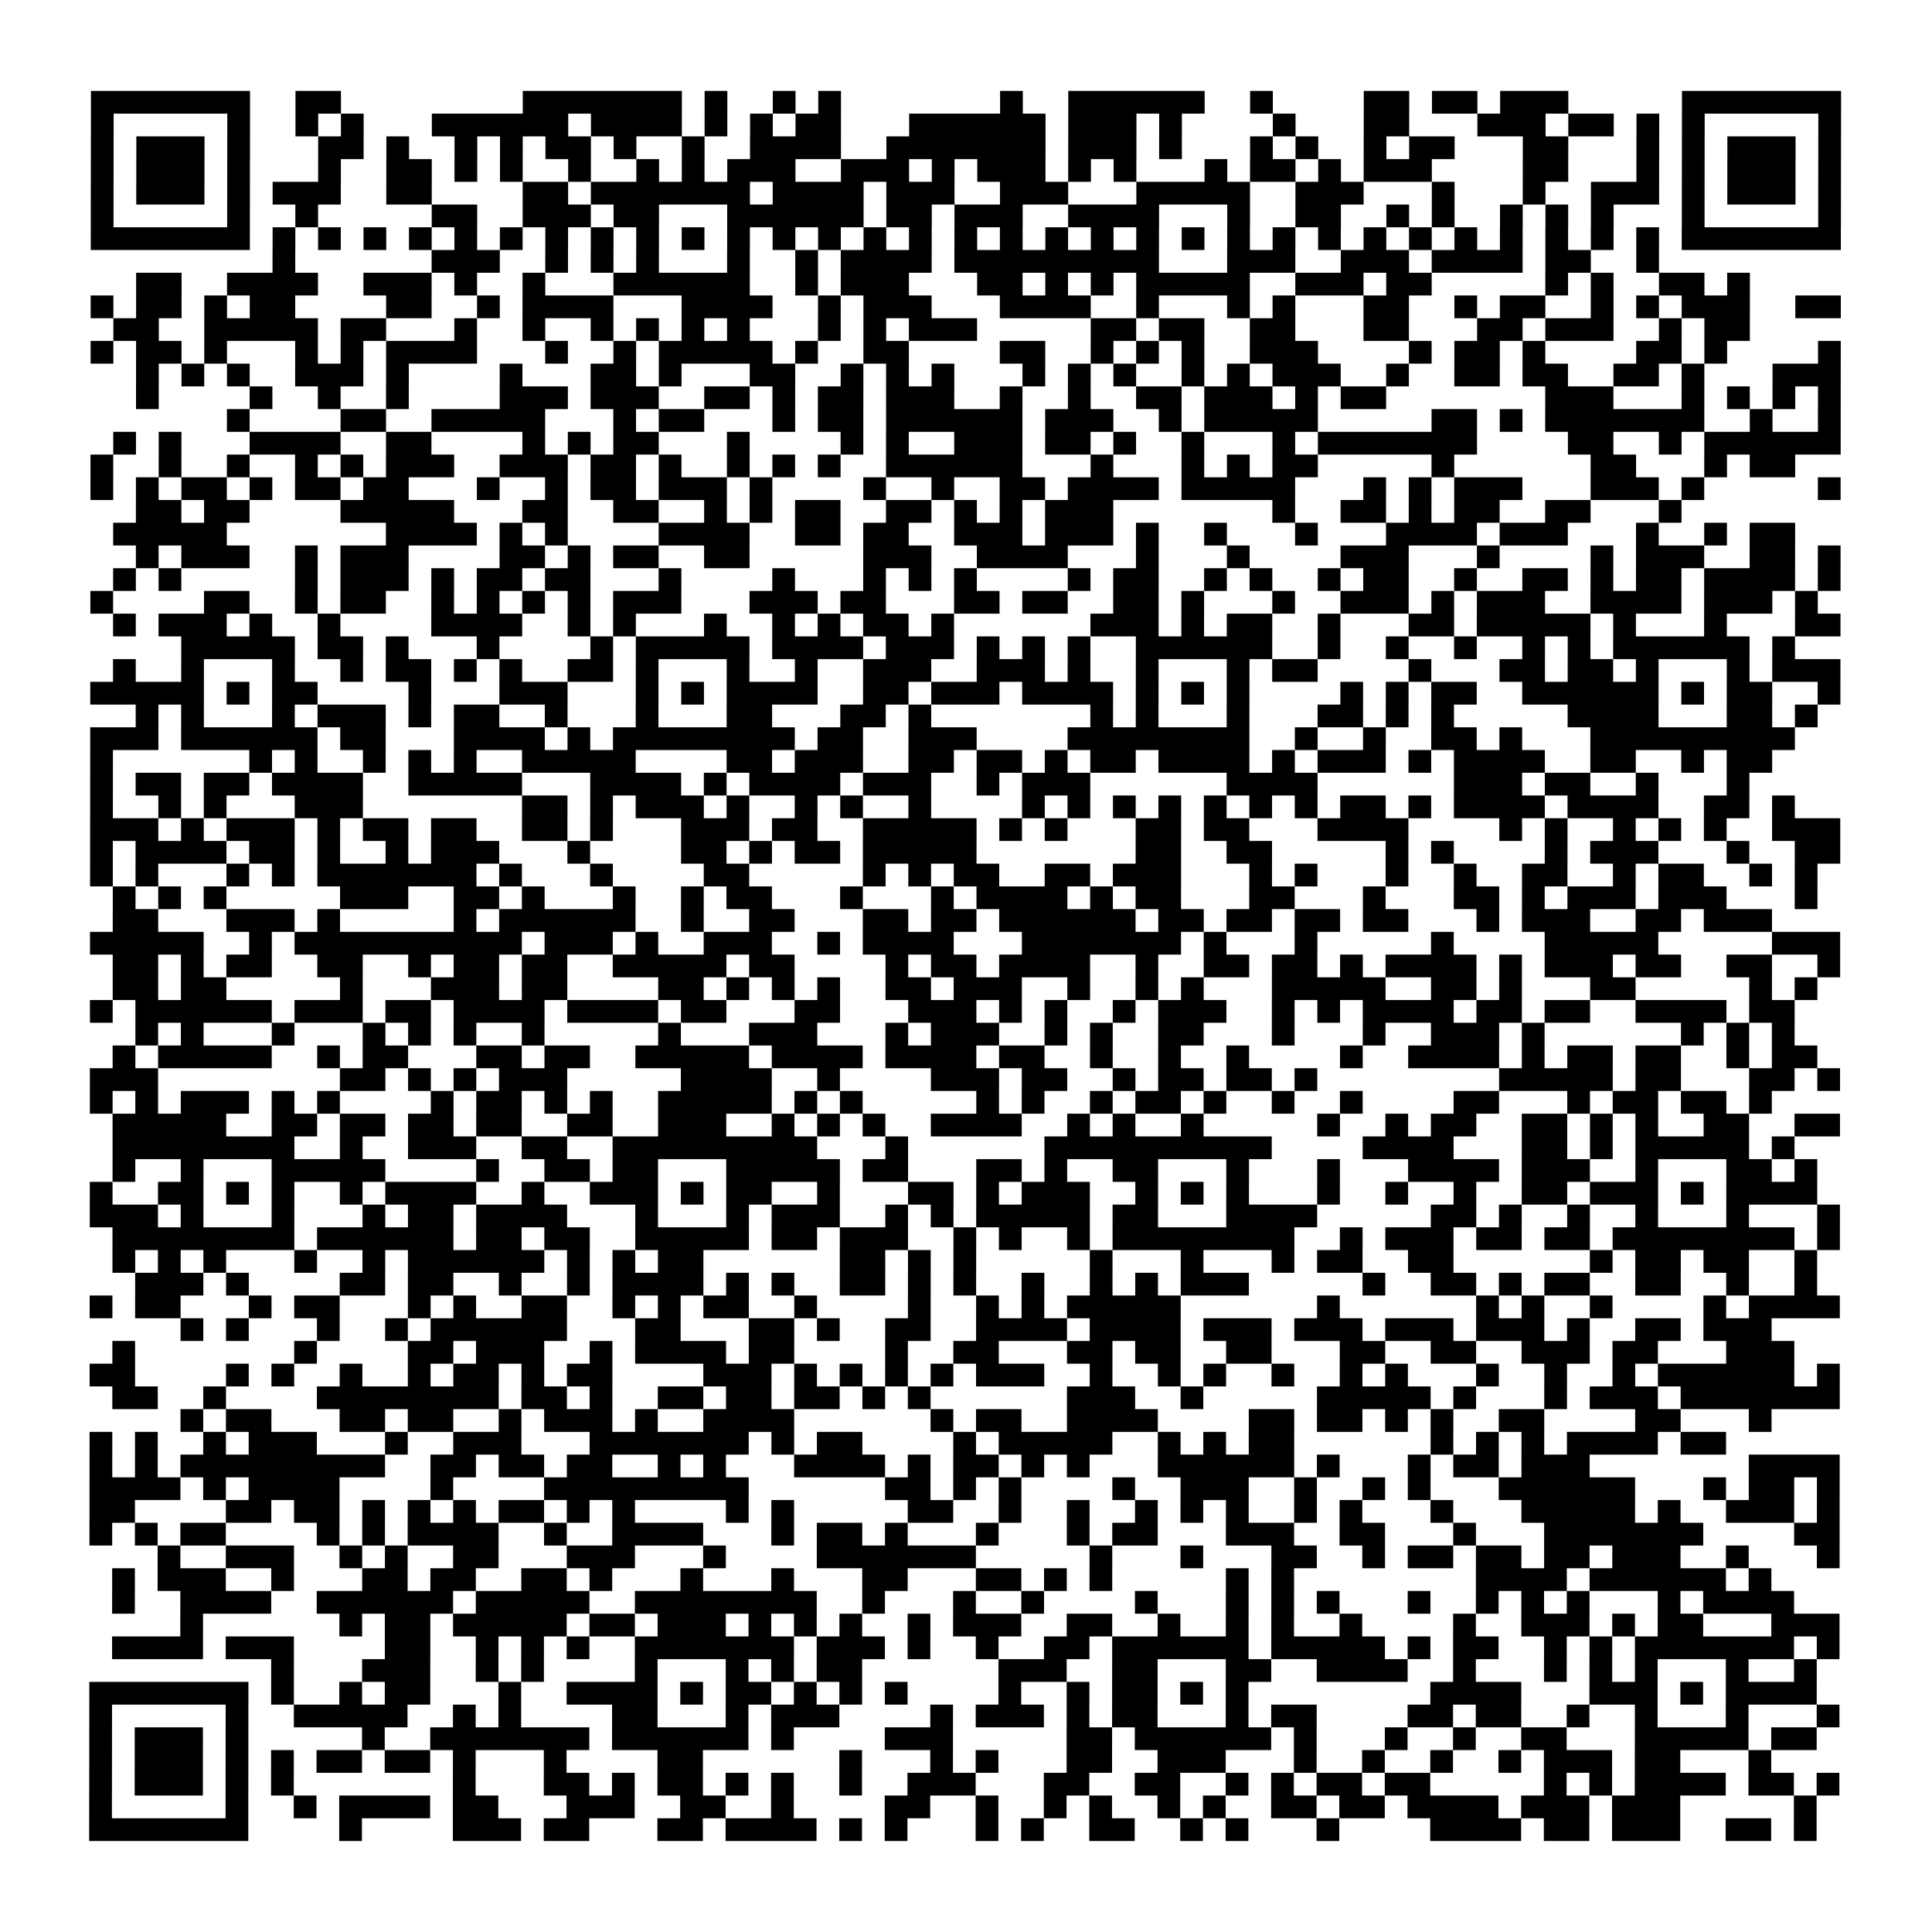 <?xml version="1.0" encoding="UTF-8"?>
<svg xmlns="http://www.w3.org/2000/svg" height="170" width="170" class="pyqrcode"><path transform="scale(2)" stroke="#000" class="pyqrline" d="M4 4.5h7m2 0h2m8 0h7m1 0h1m2 0h1m1 0h1m7 0h1m2 0h6m2 0h1m4 0h2m1 0h2m1 0h3m5 0h7m-77 1h1m5 0h1m2 0h1m1 0h1m3 0h6m1 0h4m1 0h1m1 0h1m1 0h2m3 0h6m1 0h3m1 0h1m4 0h1m3 0h2m3 0h3m1 0h2m1 0h1m1 0h1m5 0h1m-77 1h1m1 0h3m1 0h1m3 0h2m1 0h1m2 0h1m1 0h1m1 0h2m1 0h1m2 0h1m2 0h4m2 0h7m1 0h3m1 0h1m3 0h1m1 0h1m2 0h1m1 0h2m3 0h2m3 0h1m1 0h1m1 0h3m1 0h1m-77 1h1m1 0h3m1 0h1m3 0h1m2 0h2m1 0h1m1 0h1m2 0h1m2 0h1m1 0h1m1 0h3m2 0h3m1 0h1m1 0h3m1 0h1m1 0h1m3 0h1m1 0h2m1 0h1m1 0h3m4 0h2m3 0h1m1 0h1m1 0h3m1 0h1m-77 1h1m1 0h3m1 0h1m1 0h3m2 0h2m4 0h2m1 0h7m1 0h4m1 0h3m2 0h3m3 0h5m2 0h3m3 0h1m3 0h1m2 0h3m1 0h1m1 0h3m1 0h1m-77 1h1m5 0h1m2 0h1m5 0h2m2 0h3m1 0h2m3 0h6m1 0h2m1 0h3m2 0h4m3 0h1m2 0h2m2 0h1m1 0h1m2 0h1m1 0h1m1 0h1m3 0h1m5 0h1m-77 1h7m1 0h1m1 0h1m1 0h1m1 0h1m1 0h1m1 0h1m1 0h1m1 0h1m1 0h1m1 0h1m1 0h1m1 0h1m1 0h1m1 0h1m1 0h1m1 0h1m1 0h1m1 0h1m1 0h1m1 0h1m1 0h1m1 0h1m1 0h1m1 0h1m1 0h1m1 0h1m1 0h1m1 0h1m1 0h1m1 0h1m1 0h1m1 0h7m-69 1h1m6 0h3m2 0h1m1 0h1m1 0h1m3 0h1m2 0h1m1 0h4m1 0h9m3 0h3m2 0h3m1 0h4m1 0h2m2 0h1m-67 1h2m2 0h4m2 0h3m1 0h1m2 0h1m3 0h6m2 0h1m1 0h3m3 0h2m1 0h1m1 0h1m1 0h5m2 0h3m1 0h2m5 0h1m1 0h1m2 0h2m1 0h1m-73 1h1m1 0h2m1 0h1m1 0h2m4 0h2m2 0h1m1 0h4m3 0h4m2 0h1m1 0h3m3 0h4m2 0h1m3 0h1m1 0h1m3 0h2m2 0h1m1 0h2m2 0h1m1 0h1m1 0h3m2 0h2m-76 1h2m2 0h5m1 0h2m3 0h1m2 0h1m2 0h1m1 0h1m1 0h1m1 0h1m3 0h1m1 0h1m1 0h3m5 0h2m1 0h2m2 0h2m3 0h2m3 0h2m1 0h3m2 0h1m1 0h2m-73 1h1m1 0h2m1 0h1m3 0h1m1 0h1m1 0h4m3 0h1m2 0h1m1 0h5m1 0h1m2 0h2m4 0h2m2 0h1m1 0h1m1 0h1m2 0h3m4 0h1m1 0h2m1 0h1m4 0h2m1 0h1m4 0h1m-75 1h1m1 0h1m1 0h1m2 0h3m1 0h1m4 0h1m3 0h2m1 0h1m3 0h2m2 0h1m1 0h1m1 0h1m3 0h1m1 0h1m1 0h1m2 0h1m1 0h1m1 0h3m2 0h1m2 0h2m1 0h2m2 0h2m1 0h1m3 0h3m-75 1h1m4 0h1m2 0h1m2 0h1m4 0h3m1 0h3m2 0h2m1 0h1m1 0h2m1 0h3m2 0h1m2 0h1m2 0h2m1 0h3m1 0h1m1 0h2m7 0h3m3 0h1m1 0h1m1 0h1m1 0h1m-71 1h1m4 0h2m2 0h5m3 0h1m1 0h2m3 0h1m1 0h2m1 0h6m1 0h3m2 0h1m1 0h5m5 0h2m1 0h1m1 0h7m2 0h1m2 0h1m-76 1h1m1 0h1m3 0h4m2 0h2m4 0h1m1 0h1m1 0h2m3 0h1m4 0h1m1 0h1m2 0h3m1 0h2m1 0h1m2 0h1m3 0h1m1 0h7m4 0h2m2 0h1m1 0h6m-77 1h1m2 0h1m2 0h1m2 0h1m1 0h1m1 0h3m2 0h3m1 0h2m1 0h1m2 0h1m1 0h1m1 0h1m2 0h6m3 0h1m3 0h1m1 0h1m1 0h2m5 0h1m6 0h2m3 0h1m1 0h2m-75 1h1m1 0h1m1 0h2m1 0h1m1 0h2m1 0h2m3 0h1m2 0h1m1 0h2m1 0h3m1 0h1m4 0h1m2 0h1m2 0h2m1 0h4m1 0h5m3 0h1m1 0h1m1 0h3m3 0h3m1 0h1m5 0h1m-75 1h2m1 0h2m4 0h5m3 0h2m2 0h2m2 0h1m1 0h1m1 0h2m2 0h2m1 0h1m1 0h1m1 0h3m7 0h1m2 0h2m1 0h1m1 0h2m2 0h2m3 0h1m-69 1h5m7 0h4m1 0h1m1 0h1m4 0h4m2 0h2m1 0h2m2 0h3m1 0h3m1 0h1m2 0h1m3 0h1m3 0h4m1 0h3m3 0h1m2 0h1m1 0h2m-73 1h1m1 0h3m2 0h1m1 0h3m4 0h2m1 0h1m1 0h2m2 0h2m5 0h3m2 0h4m3 0h1m3 0h1m4 0h3m3 0h1m4 0h1m1 0h3m2 0h2m1 0h1m-76 1h1m1 0h1m5 0h1m1 0h3m1 0h1m1 0h2m1 0h2m3 0h1m4 0h1m3 0h1m1 0h1m1 0h1m4 0h1m1 0h2m2 0h1m1 0h1m2 0h1m1 0h2m2 0h1m2 0h2m1 0h1m1 0h2m1 0h4m1 0h1m-77 1h1m4 0h2m2 0h1m1 0h2m2 0h1m1 0h1m1 0h1m1 0h1m1 0h3m3 0h3m1 0h2m3 0h2m1 0h2m2 0h2m1 0h1m3 0h1m2 0h3m1 0h1m1 0h3m2 0h4m1 0h3m1 0h1m-75 1h1m1 0h3m1 0h1m2 0h1m4 0h4m2 0h1m1 0h1m3 0h1m2 0h1m1 0h1m1 0h2m1 0h1m6 0h3m1 0h1m1 0h2m2 0h1m3 0h2m1 0h5m1 0h1m3 0h1m3 0h2m-73 1h5m1 0h2m1 0h1m3 0h1m4 0h1m1 0h5m1 0h4m1 0h3m1 0h1m1 0h1m1 0h1m2 0h6m2 0h1m2 0h1m2 0h1m2 0h1m1 0h1m1 0h6m1 0h1m-74 1h1m2 0h1m3 0h1m2 0h1m1 0h2m1 0h1m1 0h1m2 0h2m1 0h1m3 0h1m2 0h1m2 0h3m2 0h3m1 0h1m2 0h1m3 0h1m1 0h2m4 0h1m3 0h2m1 0h2m1 0h1m3 0h1m1 0h3m-77 1h5m1 0h1m1 0h2m4 0h1m3 0h3m3 0h1m1 0h1m1 0h4m2 0h2m1 0h3m1 0h4m1 0h1m1 0h1m1 0h1m4 0h1m1 0h1m1 0h2m2 0h6m1 0h1m1 0h2m2 0h1m-75 1h1m1 0h1m3 0h1m1 0h3m1 0h1m1 0h2m2 0h1m3 0h1m3 0h2m3 0h2m1 0h1m7 0h1m1 0h1m3 0h1m3 0h2m1 0h1m1 0h1m5 0h4m3 0h2m1 0h1m-76 1h3m1 0h6m1 0h2m3 0h4m1 0h1m1 0h8m1 0h2m2 0h3m4 0h8m2 0h1m2 0h1m2 0h2m1 0h1m3 0h9m-75 1h1m6 0h1m1 0h1m2 0h1m1 0h1m1 0h1m2 0h5m4 0h2m1 0h3m2 0h2m1 0h2m1 0h1m1 0h2m1 0h4m1 0h1m1 0h3m1 0h1m1 0h4m2 0h2m2 0h1m1 0h2m-74 1h1m1 0h2m1 0h2m1 0h4m2 0h5m3 0h4m1 0h1m1 0h4m1 0h3m2 0h1m1 0h3m6 0h4m6 0h3m1 0h2m2 0h1m3 0h1m-73 1h1m2 0h1m1 0h1m3 0h3m7 0h2m1 0h1m1 0h3m1 0h1m2 0h1m1 0h1m2 0h1m4 0h1m1 0h1m1 0h1m1 0h1m1 0h1m1 0h1m1 0h1m1 0h2m1 0h1m1 0h4m1 0h4m2 0h2m1 0h1m-75 1h3m1 0h1m1 0h3m1 0h1m1 0h2m1 0h2m2 0h2m1 0h1m3 0h3m1 0h2m2 0h5m1 0h1m1 0h1m3 0h2m1 0h2m3 0h4m4 0h1m1 0h1m2 0h1m1 0h1m1 0h1m2 0h3m-77 1h1m1 0h4m1 0h2m1 0h1m2 0h1m1 0h3m3 0h1m4 0h2m1 0h1m1 0h2m1 0h5m7 0h2m2 0h2m5 0h1m1 0h1m4 0h1m1 0h3m3 0h1m2 0h2m-77 1h1m1 0h1m3 0h1m1 0h1m1 0h7m1 0h1m3 0h1m4 0h2m5 0h1m1 0h1m1 0h2m2 0h2m1 0h3m3 0h1m1 0h1m3 0h1m2 0h1m2 0h2m2 0h1m1 0h2m2 0h1m1 0h1m-75 1h1m1 0h1m1 0h1m5 0h3m2 0h2m1 0h1m3 0h1m2 0h1m1 0h2m3 0h1m3 0h1m1 0h4m1 0h1m1 0h2m3 0h2m3 0h1m3 0h2m1 0h1m1 0h3m1 0h3m3 0h1m-75 1h2m3 0h3m1 0h1m5 0h1m1 0h6m2 0h1m2 0h2m3 0h2m1 0h2m1 0h6m1 0h2m1 0h2m1 0h2m1 0h2m3 0h1m1 0h3m2 0h2m1 0h3m-74 1h5m2 0h1m1 0h10m1 0h3m1 0h1m2 0h3m2 0h1m1 0h4m3 0h7m1 0h1m3 0h1m5 0h1m4 0h5m5 0h3m-76 1h2m1 0h1m1 0h2m2 0h2m2 0h1m1 0h2m1 0h2m2 0h5m1 0h2m4 0h1m1 0h2m1 0h4m2 0h1m2 0h2m1 0h2m1 0h1m1 0h4m1 0h1m1 0h3m1 0h2m2 0h2m2 0h1m-76 1h2m1 0h2m5 0h1m3 0h3m1 0h2m4 0h2m1 0h1m1 0h1m1 0h1m2 0h2m1 0h3m2 0h1m2 0h1m1 0h1m3 0h5m2 0h2m1 0h1m3 0h2m5 0h1m1 0h1m-76 1h1m1 0h6m1 0h3m1 0h2m1 0h4m1 0h4m1 0h2m3 0h2m3 0h3m1 0h1m1 0h1m2 0h1m1 0h3m2 0h1m1 0h1m1 0h4m1 0h2m1 0h2m2 0h4m1 0h2m-73 1h1m1 0h1m3 0h1m3 0h1m1 0h1m1 0h1m2 0h1m5 0h1m3 0h3m3 0h1m1 0h3m2 0h1m1 0h1m2 0h2m3 0h1m3 0h1m2 0h3m1 0h1m6 0h1m1 0h1m1 0h1m-74 1h1m1 0h5m2 0h1m1 0h2m3 0h2m1 0h2m2 0h5m1 0h4m1 0h4m1 0h2m2 0h1m2 0h1m2 0h1m4 0h1m2 0h4m1 0h1m1 0h2m1 0h2m2 0h1m1 0h2m-76 1h3m8 0h2m1 0h1m1 0h1m1 0h3m5 0h4m2 0h1m4 0h3m1 0h2m2 0h1m1 0h2m1 0h2m1 0h1m8 0h5m1 0h2m3 0h2m1 0h1m-77 1h1m1 0h1m1 0h3m1 0h1m1 0h1m4 0h1m1 0h2m1 0h1m1 0h1m2 0h5m1 0h1m1 0h1m5 0h1m1 0h1m2 0h1m1 0h2m1 0h1m2 0h1m2 0h1m4 0h2m3 0h1m1 0h2m1 0h2m1 0h1m-73 1h5m2 0h2m1 0h2m1 0h2m1 0h2m2 0h2m2 0h3m2 0h1m1 0h1m1 0h1m2 0h4m2 0h1m1 0h1m2 0h1m5 0h1m2 0h1m1 0h2m2 0h2m1 0h1m1 0h1m2 0h2m2 0h2m-76 1h8m2 0h1m2 0h3m2 0h2m2 0h9m3 0h1m6 0h10m4 0h4m3 0h2m1 0h1m1 0h5m1 0h1m-74 1h1m2 0h1m3 0h5m4 0h1m2 0h2m1 0h2m3 0h5m1 0h2m3 0h2m1 0h1m2 0h2m3 0h1m3 0h1m3 0h4m1 0h3m2 0h1m3 0h2m1 0h1m-76 1h1m2 0h2m1 0h1m1 0h1m2 0h1m1 0h4m2 0h1m2 0h3m1 0h1m1 0h2m2 0h1m3 0h2m1 0h1m1 0h3m2 0h1m1 0h1m1 0h1m3 0h1m2 0h1m2 0h1m2 0h2m1 0h3m1 0h1m1 0h4m-76 1h3m1 0h1m3 0h1m3 0h1m1 0h2m1 0h4m3 0h1m3 0h1m1 0h3m2 0h1m1 0h1m1 0h5m1 0h2m3 0h4m5 0h2m1 0h1m2 0h1m2 0h1m3 0h1m3 0h1m-76 1h8m1 0h6m1 0h2m1 0h2m2 0h5m1 0h2m1 0h3m2 0h1m1 0h1m2 0h1m1 0h8m2 0h1m1 0h3m1 0h2m1 0h2m1 0h8m1 0h1m-76 1h1m1 0h1m1 0h1m3 0h1m2 0h1m1 0h6m1 0h1m1 0h1m1 0h2m6 0h2m1 0h1m1 0h1m5 0h1m3 0h1m3 0h1m1 0h2m2 0h2m6 0h1m1 0h2m1 0h2m2 0h1m-74 1h3m1 0h1m4 0h2m1 0h2m2 0h1m2 0h1m1 0h4m1 0h1m1 0h1m2 0h2m1 0h1m1 0h1m2 0h1m2 0h1m1 0h1m1 0h3m5 0h1m2 0h2m1 0h1m1 0h2m2 0h2m2 0h1m2 0h1m-76 1h1m1 0h2m3 0h1m1 0h2m3 0h1m1 0h1m2 0h2m2 0h1m1 0h1m1 0h2m2 0h1m4 0h1m2 0h1m1 0h1m1 0h5m6 0h1m6 0h1m1 0h1m2 0h1m4 0h1m1 0h4m-73 1h1m1 0h1m3 0h1m2 0h1m1 0h6m3 0h2m3 0h2m1 0h1m2 0h2m2 0h4m1 0h4m1 0h3m1 0h3m1 0h3m1 0h3m1 0h1m2 0h2m1 0h3m-73 1h1m7 0h1m4 0h2m1 0h3m2 0h1m1 0h4m1 0h2m4 0h1m2 0h2m3 0h2m1 0h2m2 0h2m3 0h2m2 0h2m2 0h3m1 0h2m3 0h3m-75 1h2m4 0h1m1 0h1m2 0h1m2 0h1m1 0h2m1 0h1m1 0h2m4 0h3m1 0h1m1 0h1m1 0h1m1 0h1m1 0h3m2 0h1m2 0h1m1 0h1m2 0h1m2 0h1m1 0h1m3 0h1m2 0h1m2 0h1m1 0h6m1 0h1m-76 1h2m2 0h1m4 0h8m1 0h2m1 0h1m2 0h2m1 0h2m1 0h2m1 0h1m1 0h1m6 0h3m2 0h1m5 0h5m1 0h1m3 0h1m1 0h3m1 0h7m-73 1h1m1 0h2m3 0h2m1 0h2m2 0h1m1 0h3m1 0h1m2 0h4m6 0h1m1 0h2m2 0h4m4 0h2m1 0h2m1 0h1m1 0h1m2 0h2m4 0h2m3 0h1m-74 1h1m1 0h1m2 0h1m1 0h3m3 0h1m2 0h3m3 0h7m1 0h1m1 0h2m4 0h1m1 0h5m2 0h1m1 0h1m1 0h2m6 0h1m1 0h1m1 0h1m1 0h4m1 0h2m-72 1h1m1 0h1m1 0h9m2 0h2m1 0h2m1 0h2m2 0h1m1 0h1m3 0h4m1 0h1m1 0h2m1 0h1m1 0h1m3 0h6m1 0h1m3 0h1m1 0h2m1 0h3m7 0h4m-77 1h4m1 0h1m1 0h4m4 0h1m4 0h9m6 0h2m1 0h1m1 0h1m4 0h1m2 0h3m2 0h1m2 0h1m1 0h1m3 0h6m3 0h1m1 0h2m1 0h1m-77 1h2m4 0h2m1 0h2m1 0h1m1 0h1m1 0h1m1 0h2m1 0h1m1 0h1m4 0h1m1 0h1m5 0h2m2 0h1m2 0h1m2 0h1m1 0h1m1 0h1m2 0h1m1 0h1m3 0h1m3 0h5m1 0h1m2 0h3m1 0h1m-77 1h1m1 0h1m1 0h2m4 0h1m1 0h1m1 0h4m2 0h1m2 0h4m3 0h1m1 0h2m1 0h1m3 0h1m3 0h1m1 0h2m3 0h3m2 0h2m3 0h1m3 0h7m4 0h2m-74 1h1m2 0h3m2 0h1m1 0h1m2 0h2m3 0h3m3 0h1m4 0h7m5 0h1m3 0h1m3 0h2m2 0h1m1 0h2m1 0h2m1 0h2m1 0h3m2 0h1m3 0h1m-76 1h1m1 0h3m2 0h1m3 0h2m1 0h2m2 0h2m1 0h1m3 0h1m3 0h1m3 0h2m3 0h2m1 0h1m1 0h1m5 0h1m1 0h1m8 0h4m1 0h6m1 0h1m-73 1h1m2 0h4m2 0h6m1 0h5m2 0h8m2 0h1m3 0h1m2 0h1m4 0h1m3 0h1m1 0h1m1 0h1m3 0h1m2 0h1m1 0h1m1 0h1m3 0h1m1 0h4m-71 1h1m6 0h1m1 0h2m1 0h5m1 0h2m1 0h3m1 0h1m1 0h1m1 0h1m2 0h1m1 0h3m2 0h2m2 0h1m2 0h1m1 0h1m2 0h1m4 0h1m2 0h3m1 0h1m1 0h2m3 0h3m-76 1h4m1 0h3m4 0h2m2 0h1m1 0h1m1 0h1m2 0h7m1 0h3m1 0h1m2 0h1m2 0h2m1 0h6m1 0h5m1 0h1m1 0h2m2 0h1m1 0h1m1 0h7m1 0h1m-69 1h1m3 0h3m2 0h1m1 0h1m4 0h1m3 0h1m1 0h1m1 0h2m6 0h3m2 0h2m3 0h2m2 0h4m2 0h1m3 0h1m1 0h1m1 0h1m3 0h1m2 0h1m-76 1h7m1 0h1m2 0h1m1 0h2m3 0h1m2 0h4m1 0h1m1 0h2m1 0h1m1 0h1m1 0h1m4 0h1m2 0h1m1 0h2m1 0h1m1 0h1m8 0h4m3 0h3m1 0h1m1 0h4m-76 1h1m5 0h1m2 0h5m2 0h1m1 0h1m4 0h2m3 0h1m1 0h3m4 0h1m1 0h3m1 0h1m1 0h2m3 0h1m1 0h2m4 0h2m1 0h2m2 0h1m2 0h1m3 0h1m3 0h1m-77 1h1m1 0h3m1 0h1m5 0h1m2 0h7m1 0h6m1 0h1m4 0h3m5 0h2m1 0h6m1 0h1m3 0h1m2 0h1m2 0h2m3 0h5m1 0h2m-76 1h1m1 0h3m1 0h1m1 0h1m1 0h2m1 0h2m1 0h1m3 0h1m4 0h2m6 0h1m3 0h1m1 0h1m3 0h2m2 0h3m3 0h1m2 0h1m2 0h1m2 0h1m1 0h3m1 0h2m3 0h1m-74 1h1m1 0h3m1 0h1m1 0h1m7 0h1m3 0h2m1 0h1m1 0h2m1 0h1m1 0h1m2 0h1m2 0h3m3 0h2m2 0h2m2 0h1m1 0h1m1 0h2m1 0h2m5 0h1m1 0h1m1 0h4m1 0h2m1 0h1m-77 1h1m5 0h1m2 0h1m1 0h4m1 0h2m3 0h3m2 0h2m2 0h1m4 0h2m2 0h1m2 0h1m1 0h1m2 0h1m1 0h1m2 0h2m1 0h2m1 0h4m1 0h3m1 0h3m5 0h1m-76 1h7m4 0h1m4 0h3m1 0h2m3 0h2m1 0h4m1 0h1m1 0h1m3 0h1m1 0h1m2 0h2m2 0h1m1 0h1m3 0h1m4 0h4m1 0h2m1 0h3m2 0h2m1 0h1"/></svg>
